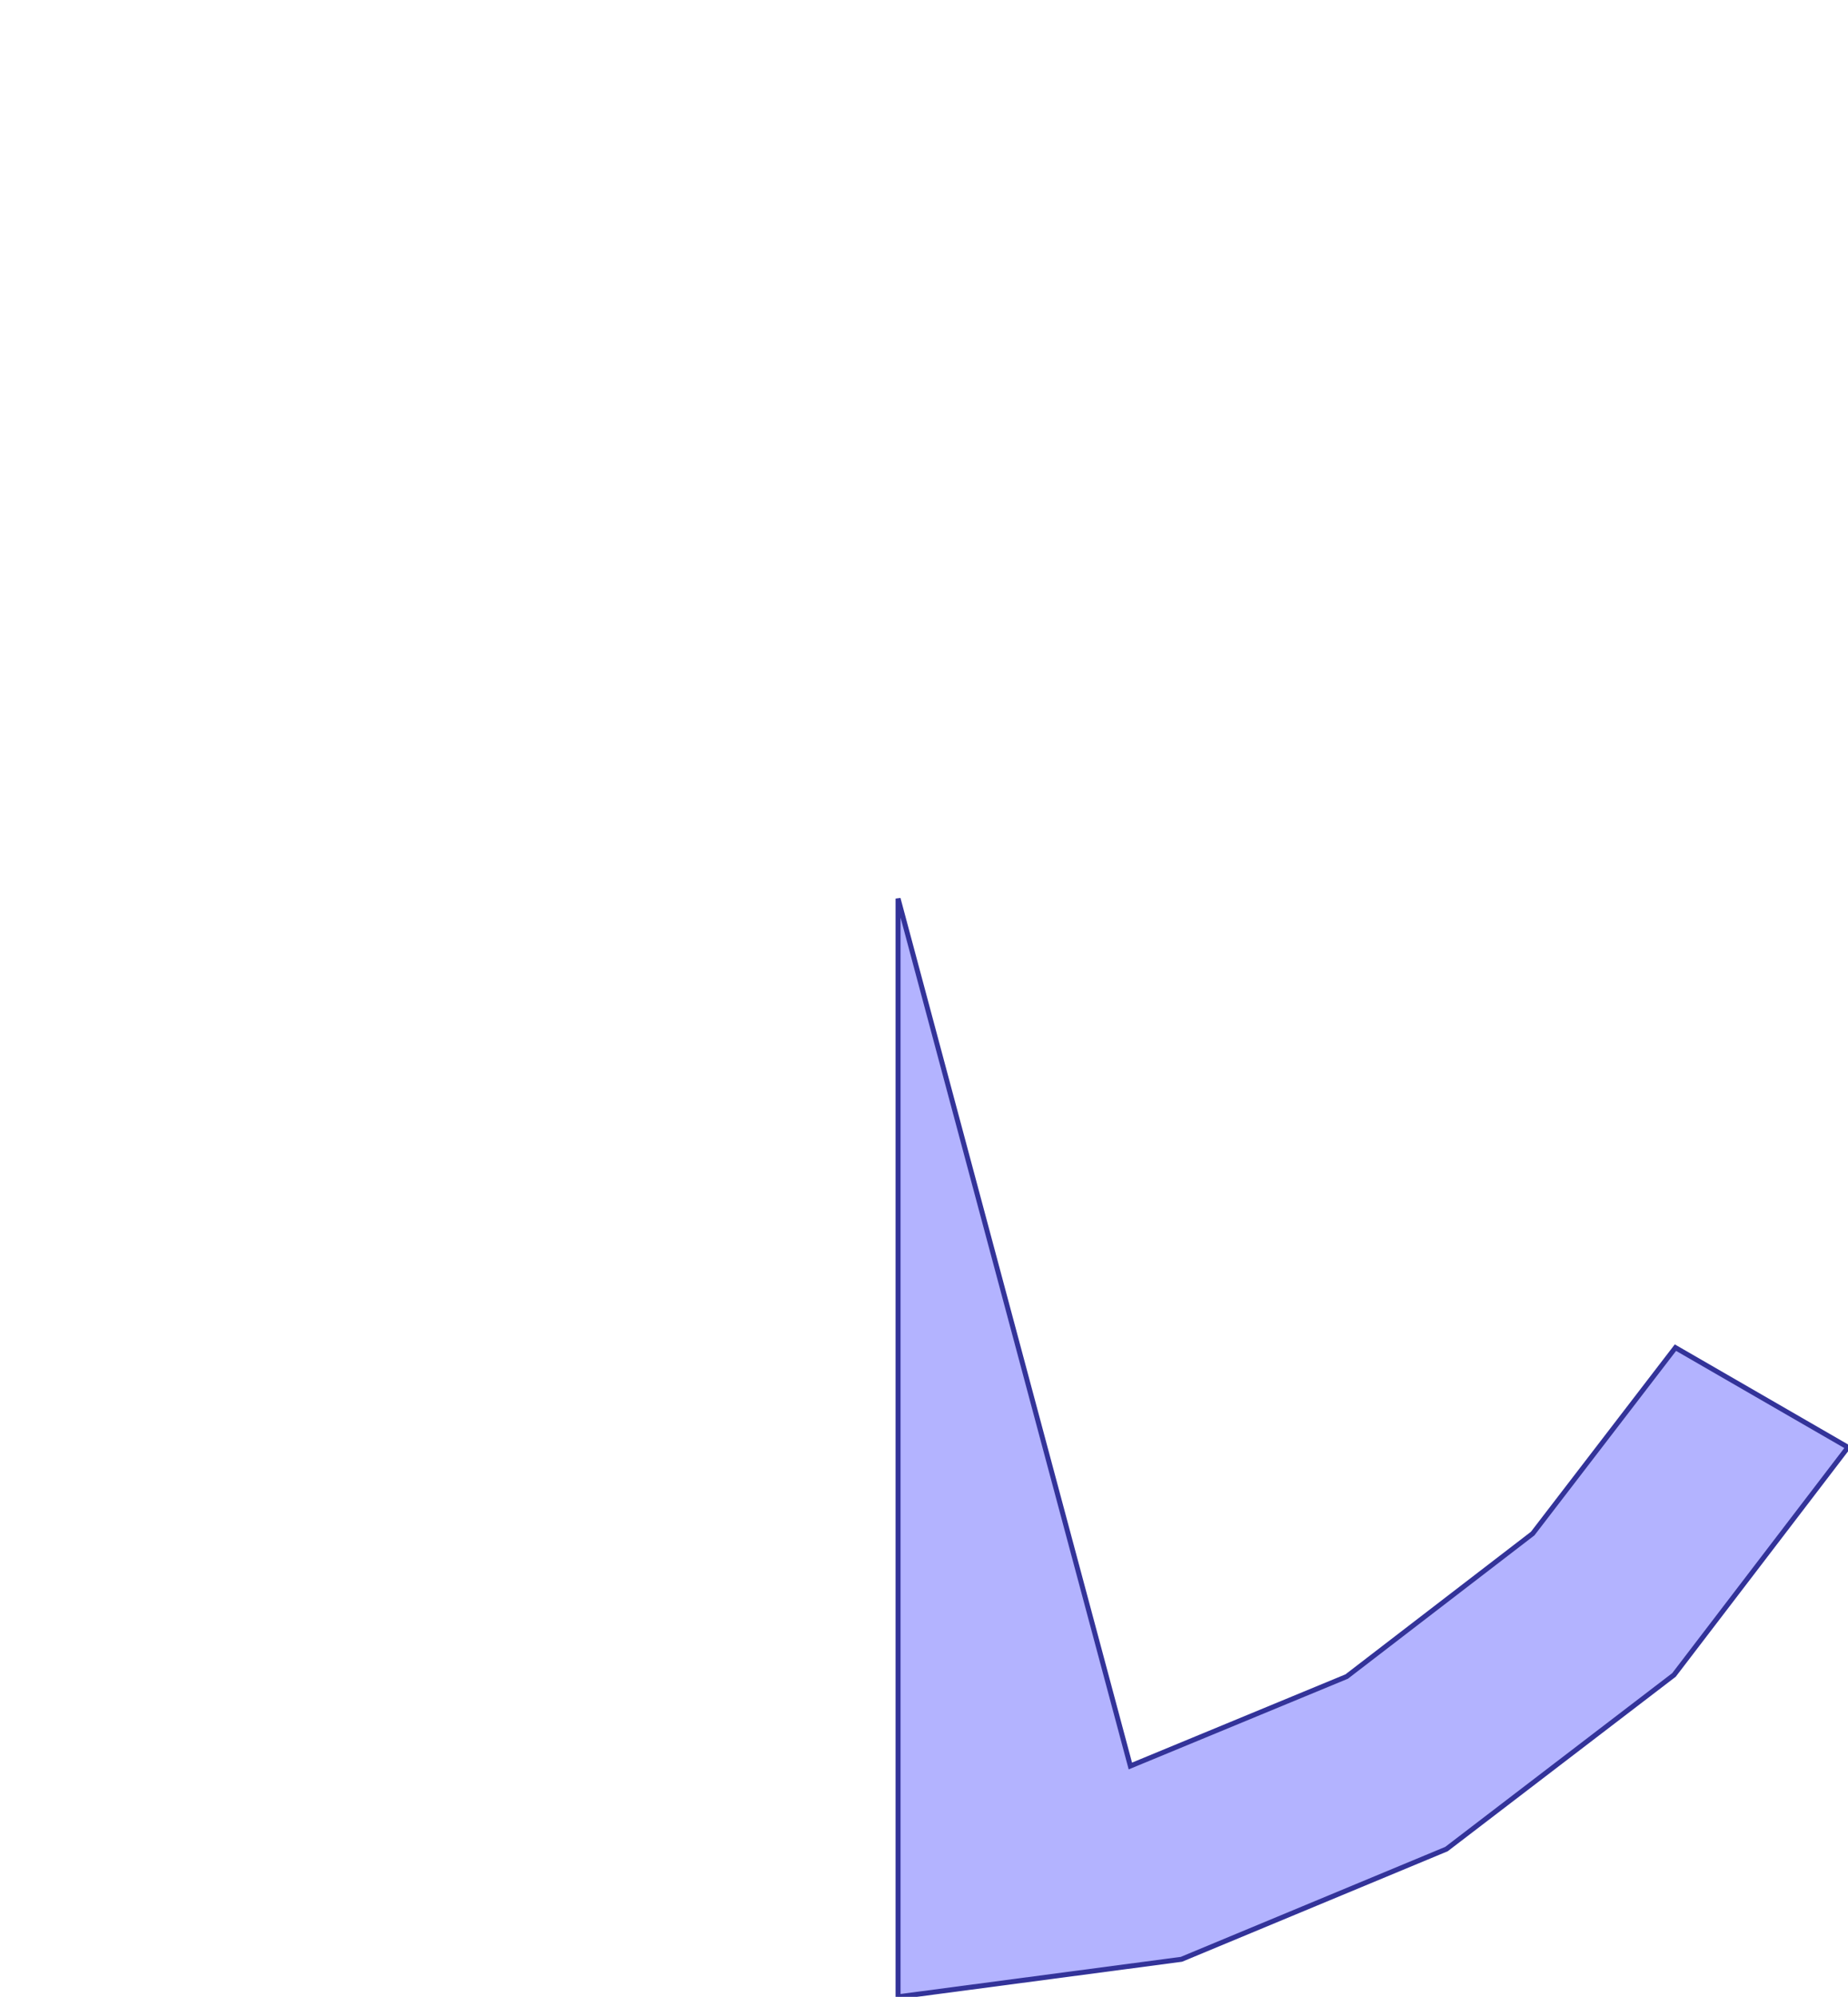 <?xml version="1.0" standalone="no"?>
<!DOCTYPE svg PUBLIC "-//W3C//DTD SVG 1.1//EN"
"http://www.w3.org/Graphics/SVG/1.1/DTD/svg11.dtd">
<svg  version="1.1" xmlns="http://www.w3.org/2000/svg" xmlns:xlink="http://www.w3.org/1999/xlink" viewBox="0 0 2315 2500">
<g title="A + B (CGAL EPECK)" fill-rule="evenodd">
<path d="M 2098.84,1687.21 L 1920.0,1920.0 L 1687.0,2099.0 L 1416.0,2211.0 L 1125.0,1125.0 L 1125.0,2500.0 L 1480.0,2453.0 L 1812.0,2315.0 L 2097.0,2097.0 L 2315.0,1812.0 L 2098.84,1687.21 z" style="fill-opacity:0.3;fill:rgb(0,0,255);stroke:rgb(51,51,153);stroke-width:6.25" />
</g></svg>